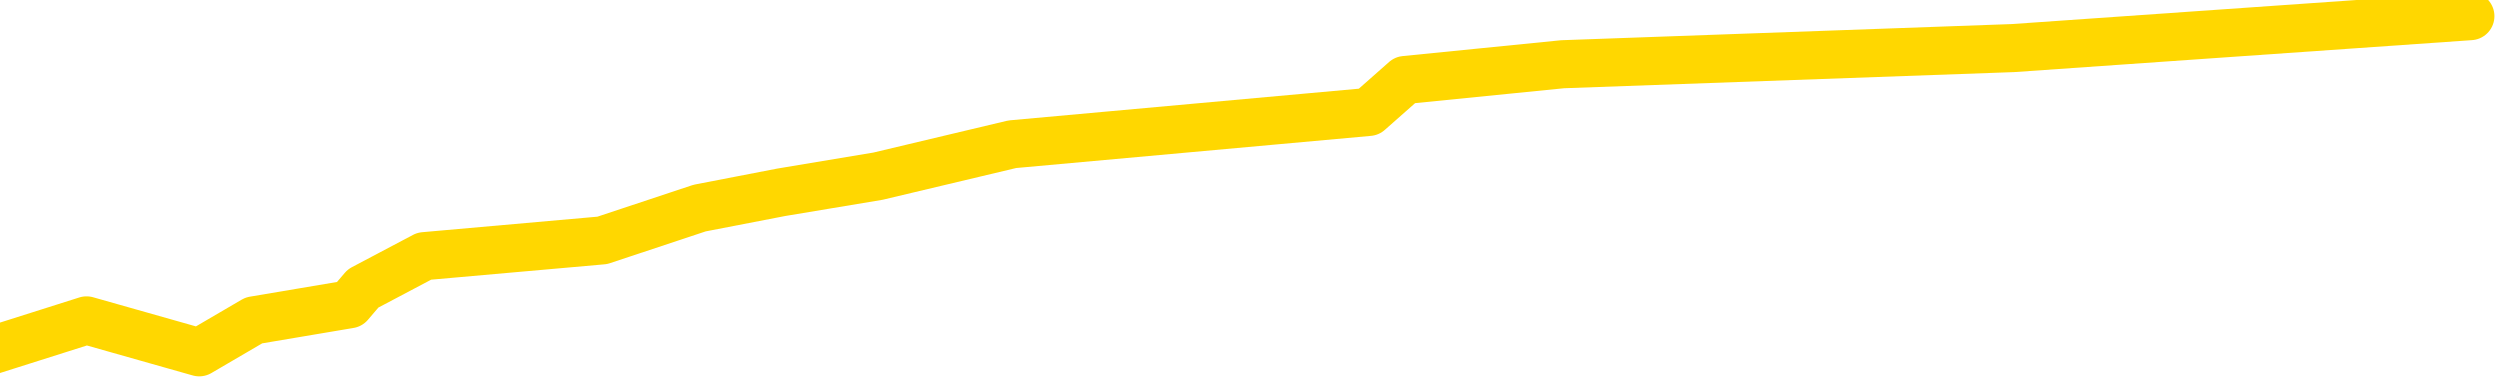 <svg xmlns="http://www.w3.org/2000/svg" version="1.1" viewBox="0 0 6500 1000">
	<path fill="none" stroke="gold" stroke-width="125" stroke-linecap="round" stroke-linejoin="round" d="M0 2832  L-12416 2832 L-12004 2749 L-11779 2790 L-11722 2749 L-11684 2665 L-11500 2582 L-11010 2499 L-10716 2457 L-10405 2416 L-10170 2332 L-10117 2249 L-10058 2166 L-9905 2124 L-9864 2082 L-9731 2041 L-9439 2082 L-8898 2041 L-8288 1957 L-8240 2041 L-7600 1957 L-7567 1999 L-7041 1916 L-6909 1874 L-6518 1708 L-6190 1624 L-6073 1541 L-5862 1624 L-5145 1583 L-4575 1541 L-4468 1499 L-4293 1416 L-4072 1333 L-3670 1291 L-3645 1208 L-2717 1124 L-2629 1041 L-2547 958 L-2477 875 L-2179 833 L-2027 791 L-137 1041 L-37 916 L225 833 L518 916 L660 833 L909 791 L944 750 L1103 666 L1566 625 L1819 541 L2031 500 L2283 458 L2632 375 L3559 291 L3653 208 L4063 167 L5234 125 L6423 42" />
</svg>
